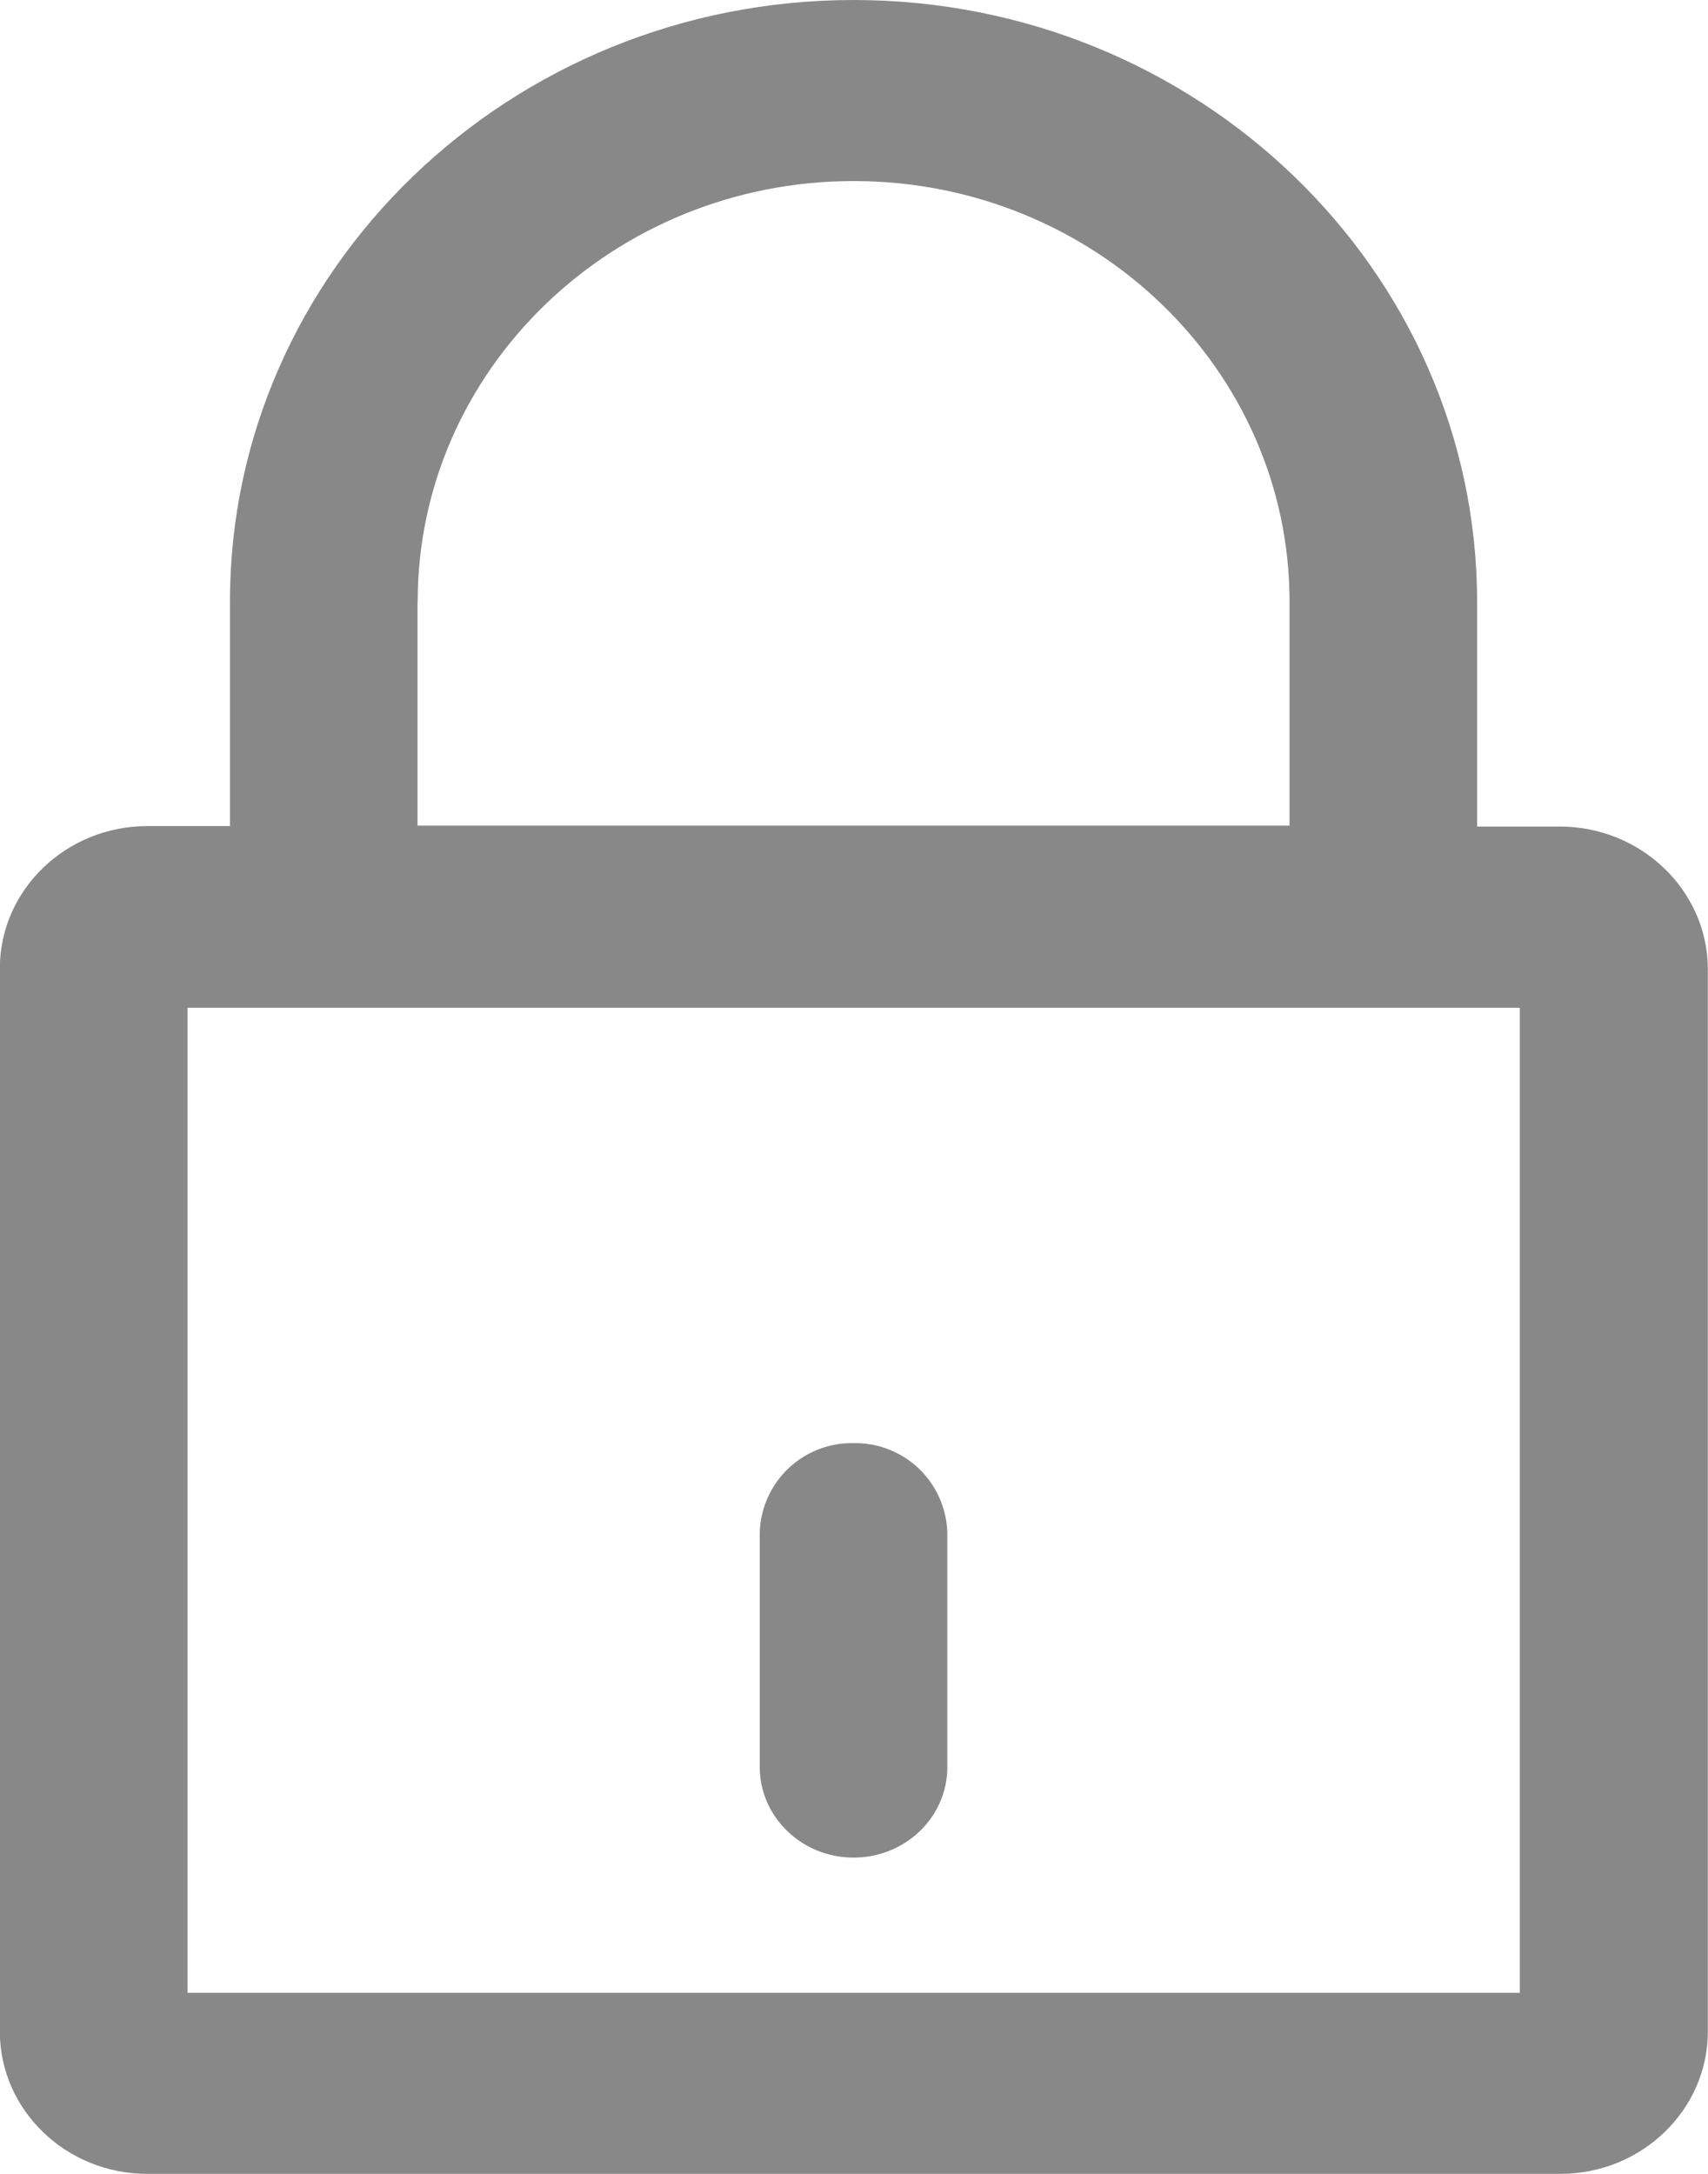 <svg width="11" height="14" fill="none" xmlns="http://www.w3.org/2000/svg"><path d="M0 0h11v14H0z"/><path d="M0 0h11v14H0z"/><path d="M0 0h11v14H0z"/><path d="M10.046 5.323h-.533V3.877C9.513 1.74 7.713 0 5.497 0 3.282 0 1.481 1.74 1.481 3.874V5.32H.95c-.525 0-.951.411-.951.917v6.846c0 .506.426.917.95.917h9.1c.523 0 .95-.411.95-.917V6.237c-.003-.503-.43-.914-.954-.914zM2.69 3.874c0-1.494 1.259-2.708 2.808-2.708S8.305 2.38 8.305 3.874v1.443H2.689V3.874zm7.097 8.96H1.208V6.49h8.58v6.345h-.002z" fill="#888"/><path d="M5.497 11.963c.334 0 .604-.26.604-.583V9.877a.593.593 0 0 0-.604-.583.593.593 0 0 0-.604.583v1.503c0 .32.27.583.604.583z" fill="#888"/></svg>